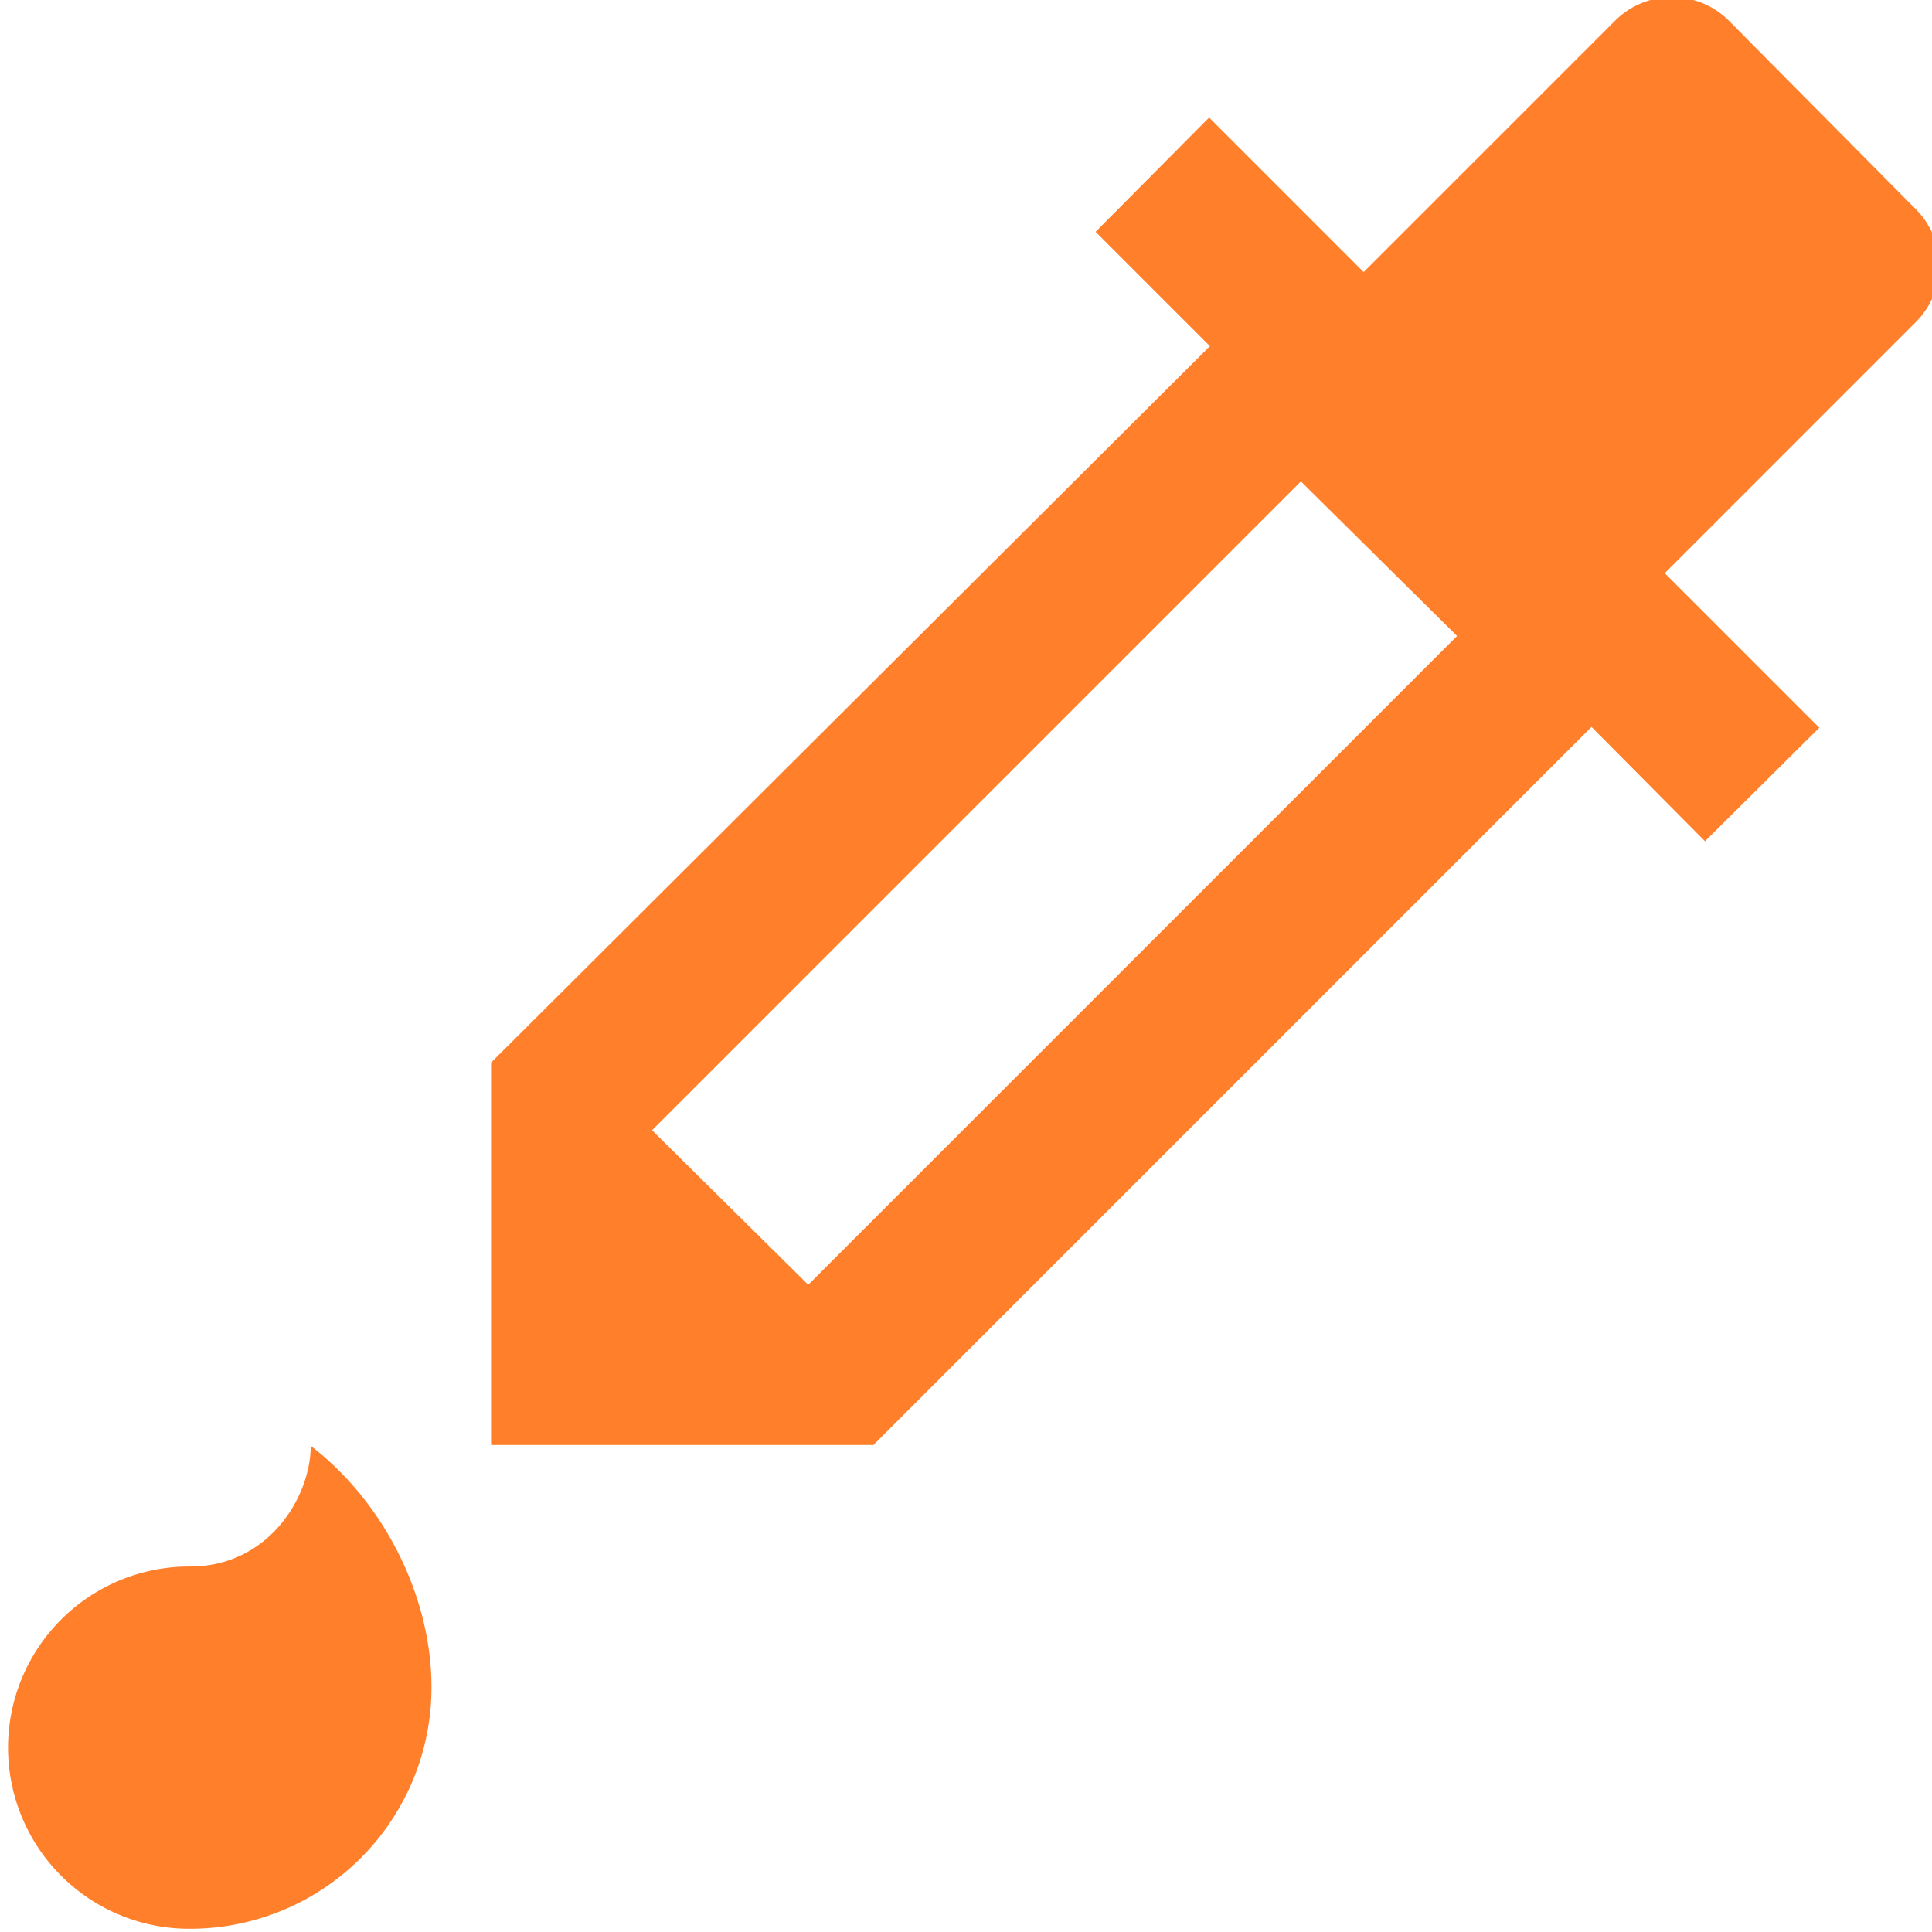 <svg xmlns="http://www.w3.org/2000/svg" viewBox="0 0 24 24"><path fill="#ff7f2a" d="M.1 21.71a2.25 2.25 0 0 1 2.26-2.25c.98 0 1.5-.87 1.5-1.5.91.7 1.5 1.87 1.5 3a3 3 0 0 1-3 3A2.25 2.25 0 0 1 .1 21.71M23.8 2.6L21.48.26a1 1 0 0 0-1.42 0l-3.12 3.12-1.92-1.92-1.41 1.42 1.42 1.42L6.1 13.2v4.75h4.75l8.92-8.92 1.41 1.42 1.42-1.41-1.92-1.92L23.8 4a.99.99 0 0 0 0-1.4M10.03 15.95L8.1 14.04l8.06-8.06L18.1 7.9l-8.06 8.06"/></svg>